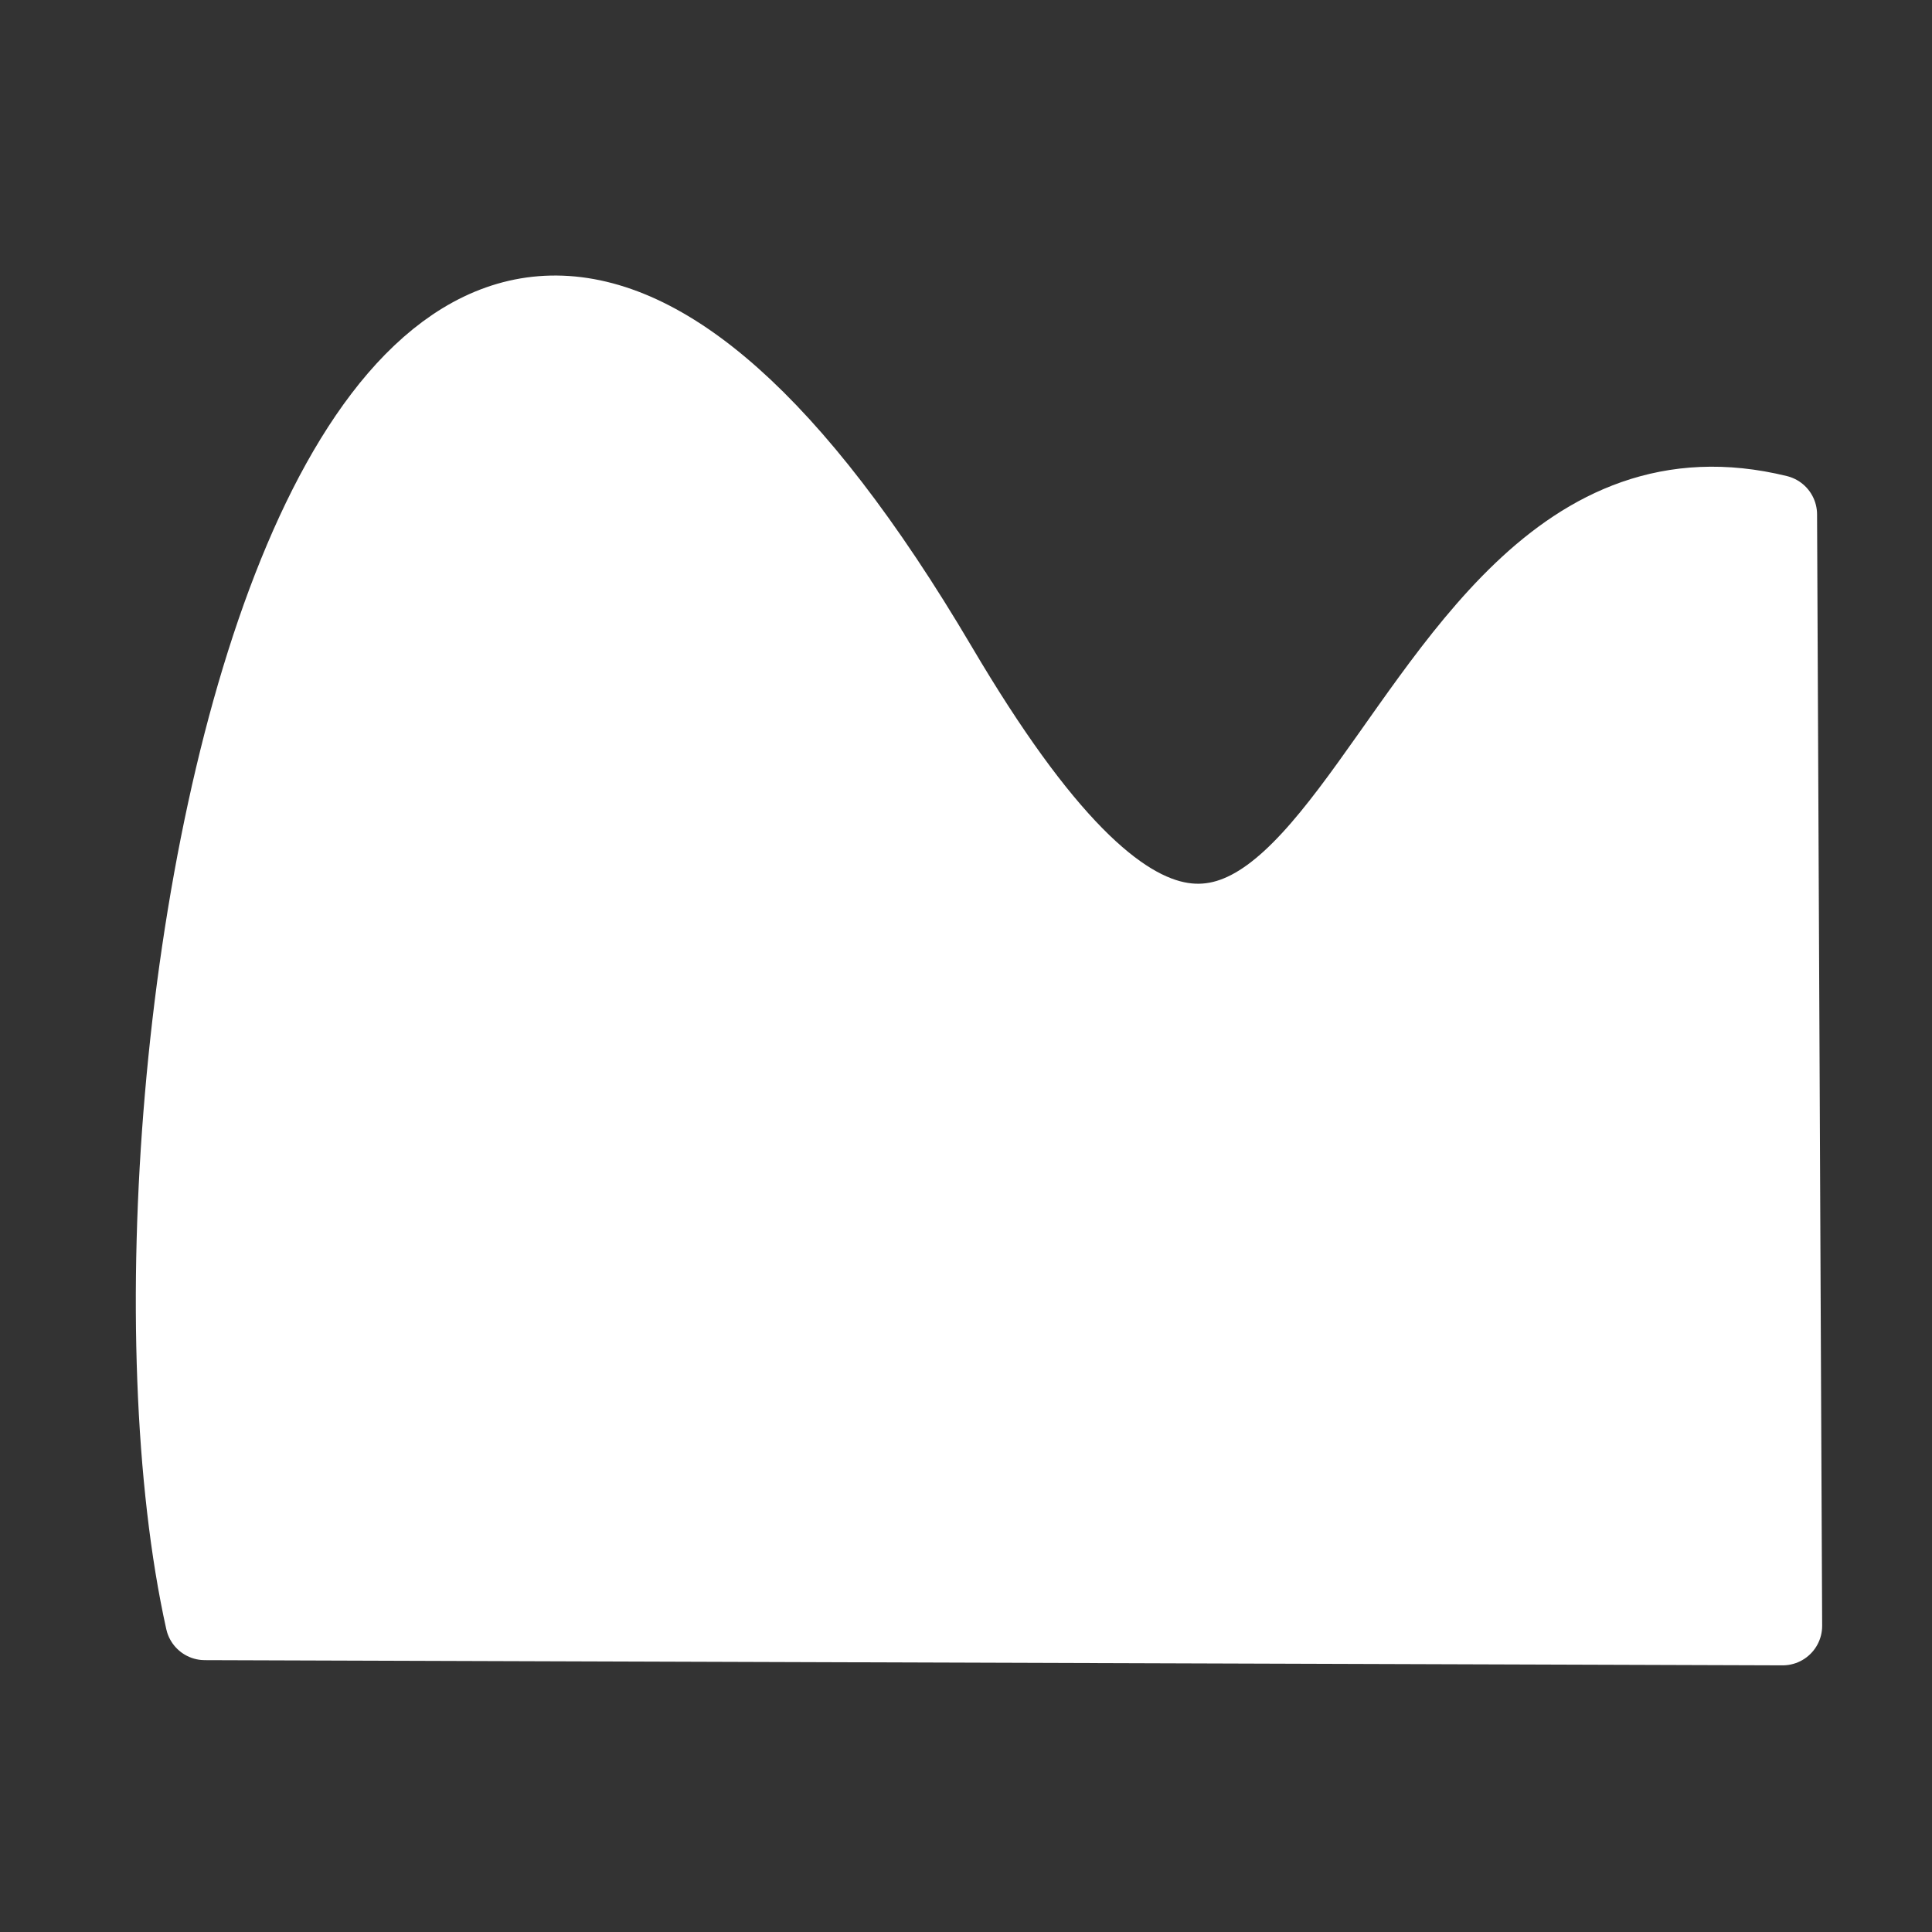 <?xml version="1.0" encoding="UTF-8" standalone="no"?>
<!-- Generator: Adobe Illustrator 13.0.0, SVG Export Plug-In . SVG Version: 6.00 Build 14948)  -->

<svg
   xmlns:dc="http://purl.org/dc/elements/1.1/"
   xmlns:cc="http://creativecommons.org/ns#"
   xmlns:rdf="http://www.w3.org/1999/02/22-rdf-syntax-ns#"
   xmlns:svg="http://www.w3.org/2000/svg"
   xmlns="http://www.w3.org/2000/svg"
   xmlns:sodipodi="http://sodipodi.sourceforge.net/DTD/sodipodi-0.dtd"
   xmlns:inkscape="http://www.inkscape.org/namespaces/inkscape"
   version="1.1"
   x="0px"
   y="0px"
   width="55px"
   height="55px"
   viewBox="0 0 55 55"
   enable-background="new 0 0 55 55"
   xml:space="preserve"
   id="svg2905"
   inkscape:version="0.47 r22583"
   sodipodi:docname="tool-shape-freeform.svg"><rect x="0" y="0" width="55" height="55" fill="#333333" stroke="none"/><defs
   id="defs2916"><inkscape:perspective
     sodipodi:type="inkscape:persp3d"
     inkscape:vp_x="0 : 27.5 : 1"
     inkscape:vp_y="0 : 1000 : 0"
     inkscape:vp_z="55 : 27.5 : 1"
     inkscape:persp3d-origin="27.5 : 18.333333 : 1"
     id="perspective2920" /></defs><sodipodi:namedview
   pagecolor="#ffffff"
   bordercolor="#666666"
   borderopacity="1"
   objecttolerance="10"
   gridtolerance="10"
   guidetolerance="10"
   inkscape:pageopacity="0"
   inkscape:pageshadow="2"
   inkscape:window-width="1366"
   inkscape:window-height="693"
   id="namedview2914"
   showgrid="false"
   inkscape:zoom="4.2909091"
   inkscape:cx="-17.129237"
   inkscape:cy="27.033898"
   inkscape:window-x="0"
   inkscape:window-y="25"
   inkscape:window-maximized="1"
   inkscape:current-layer="svg2905" />

<g
   id="Freeform_Shape"
   transform="translate(-0.466,2.564)"
   style="fill:#ffffff;fill-opacity:1;stroke:#ffffff;stroke-opacity:1">
	<path
   display="inline"
   d="M 6.298,43.572 C 2.797,27.788 10.326,-12.115 27.163,16.421 38.857,36.242 38.823,9.078 51.069,12.082 L 51.214,43.72 6.298,43.572 z"
   id="path2908"
   sodipodi:nodetypes="cscc"
   style="fill:#ffffff;stroke:#ffffff;stroke-width:2.25;stroke-linecap:round;stroke-linejoin:round;stroke-miterlimit:4;stroke-dasharray:none;display:inline;fill-opacity:1;stroke-opacity:1" />
	<g
   display="inline"
   id="g2910"
   style="display:inline;fill:#ffffff;fill-opacity:1;stroke:#ffffff;stroke-opacity:1">

	</g>
</g>

</svg>

